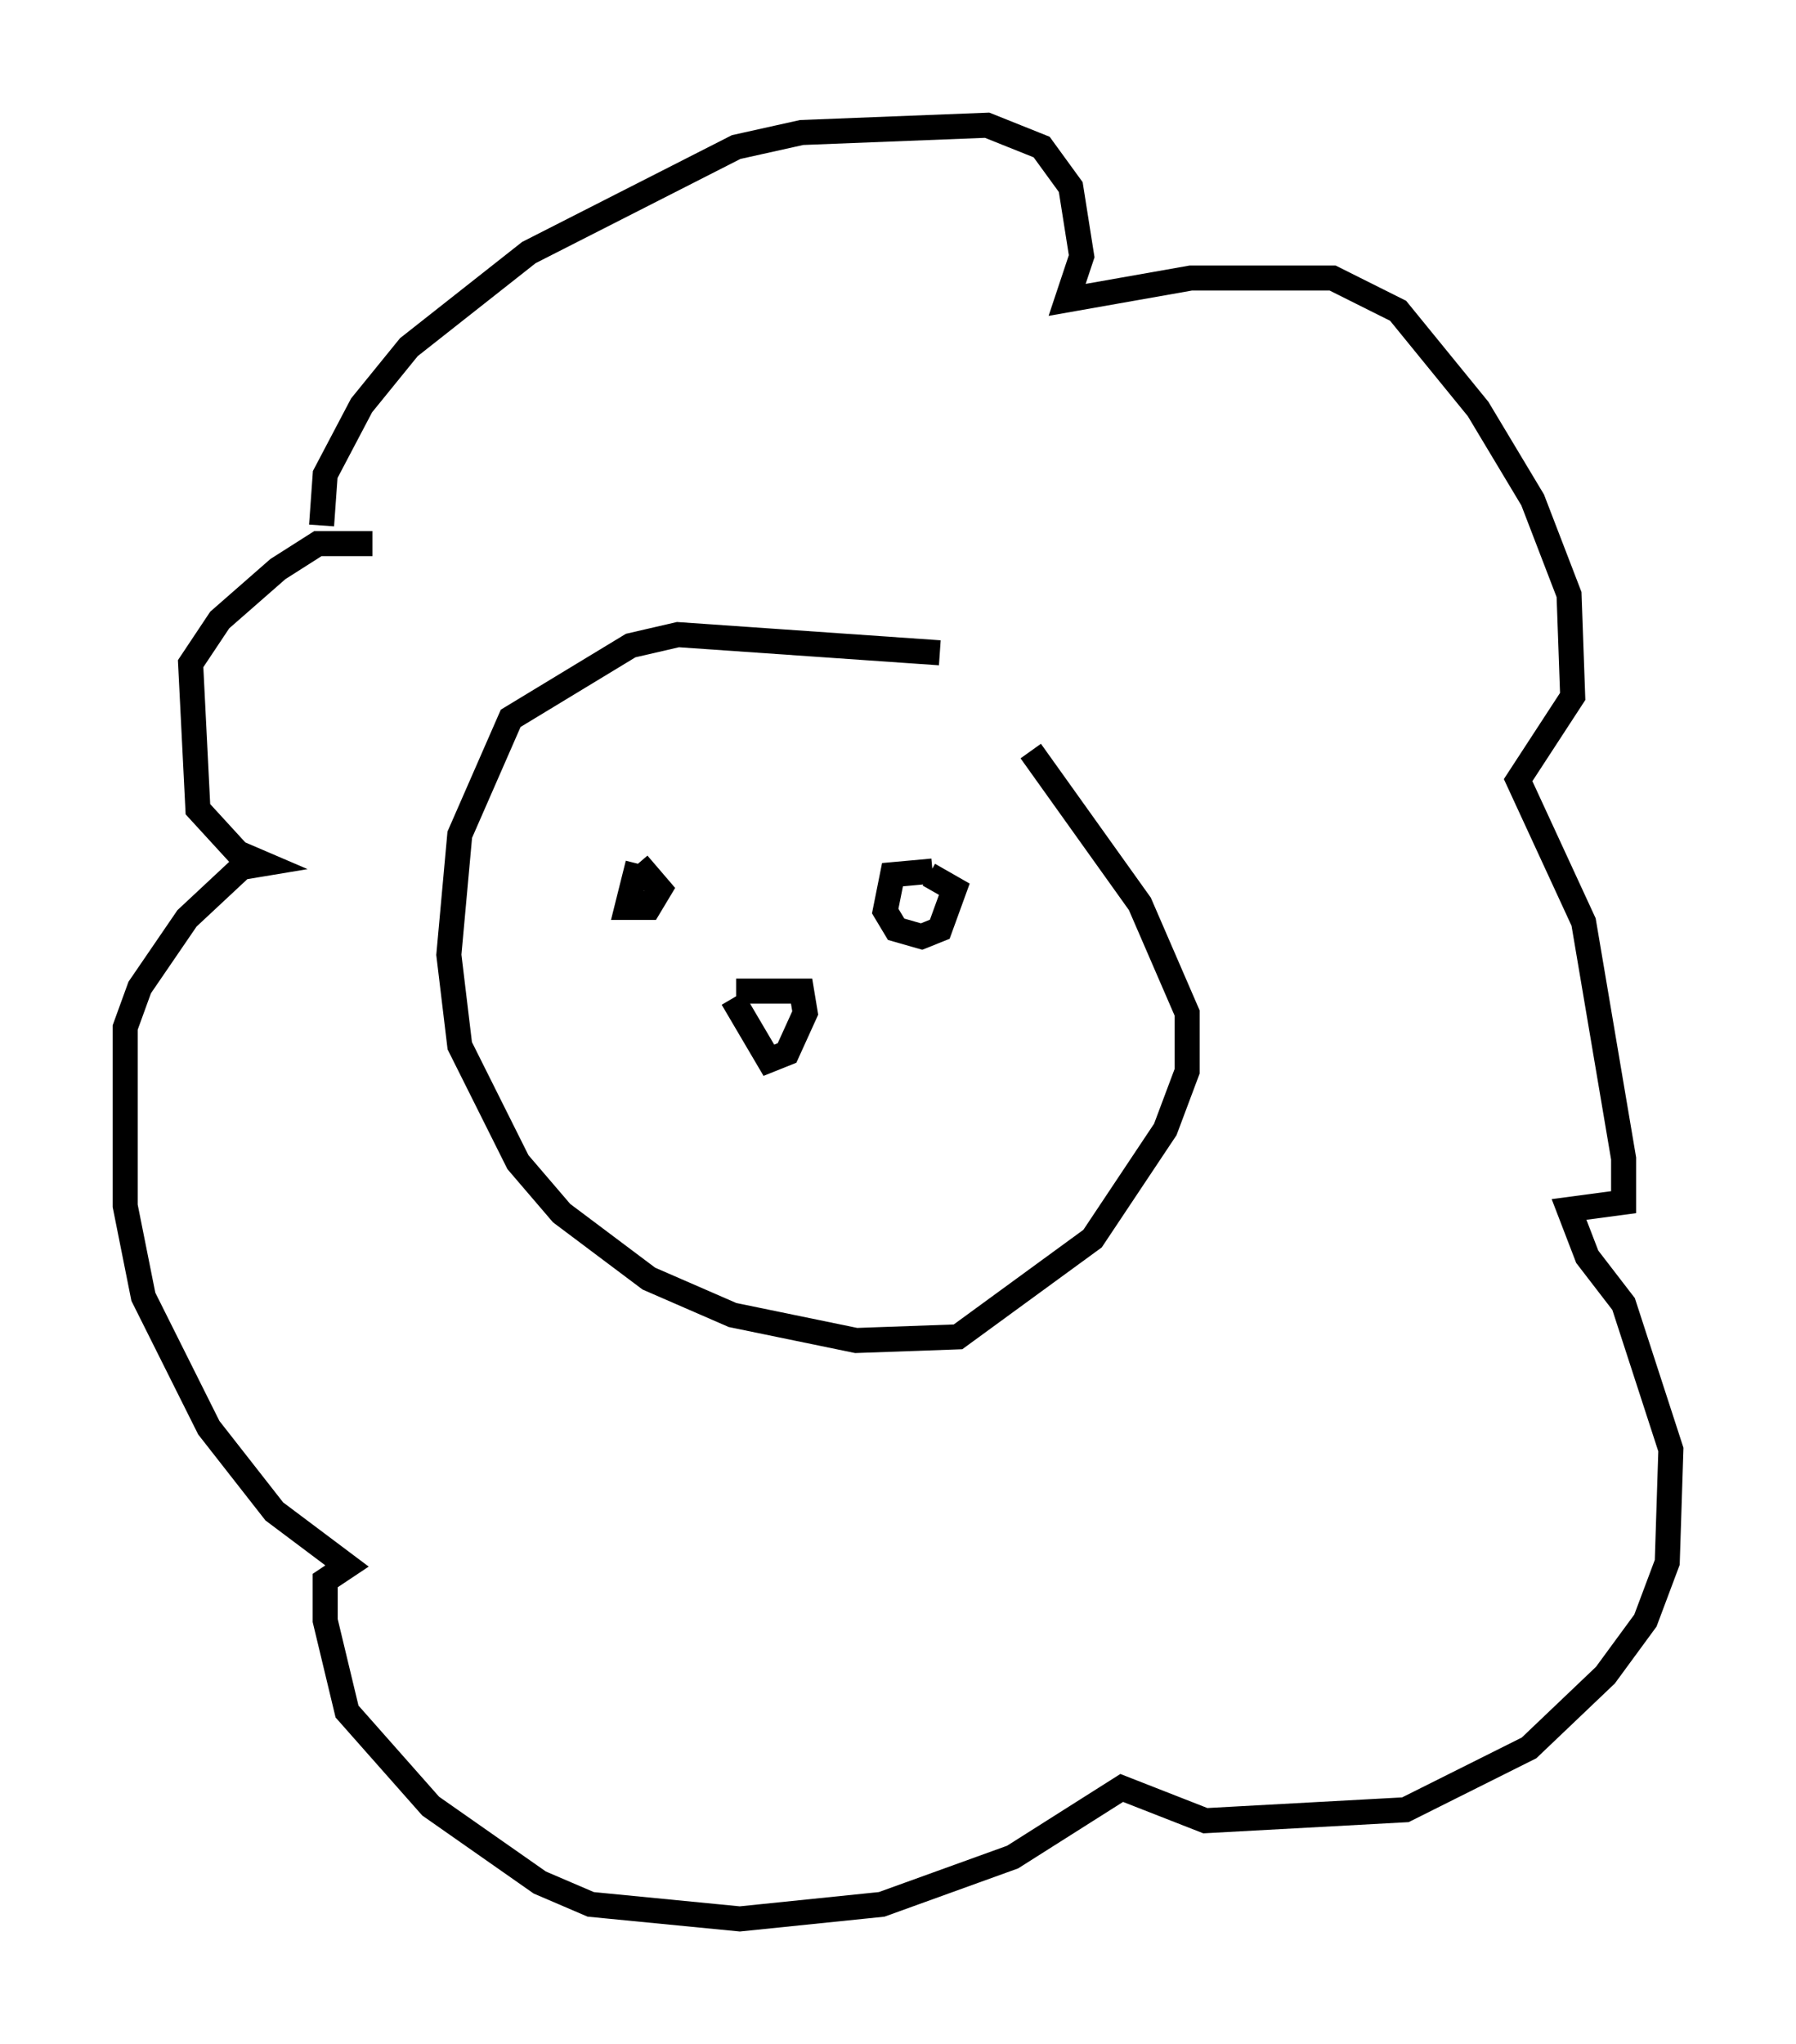 <?xml version="1.0" encoding="utf-8" ?>
<svg baseProfile="full" height="81.609" version="1.1" width="71.732" xmlns="http://www.w3.org/2000/svg" xmlns:ev="http://www.w3.org/2001/xml-events" xmlns:xlink="http://www.w3.org/1999/xlink"><defs /><rect fill="white" height="81.609" width="71.732" x="0" y="0" /><path d="M43.201, 29.112 m-5.665, -3.05 l-10.458, -0.726 -1.888, 0.436 l-4.793, 2.905 -2.034, 4.648 l-0.436, 4.793 0.436, 3.631 l2.324, 4.648 1.743, 2.034 l3.486, 2.615 3.341, 1.453 l4.939, 1.017 4.067, -0.145 l5.374, -3.922 2.905, -4.358 l0.872, -2.324 0.0, -2.324 l-1.888, -4.358 -4.358, -6.101 m-28.324, -9.006 l0.145, -2.034 1.453, -2.76 l1.888, -2.324 4.793, -3.777 l8.279, -4.212 2.615, -0.581 l7.408, -0.291 2.179, 0.872 l1.162, 1.598 0.436, 2.76 l-0.581, 1.743 4.939, -0.872 l5.665, 0.0 2.615, 1.307 l3.196, 3.922 2.179, 3.631 l1.453, 3.777 0.145, 4.067 l-2.179, 3.341 2.615, 5.665 l1.598, 9.441 0.0, 1.743 l-2.179, 0.291 0.726, 1.888 l1.453, 1.888 1.888, 5.81 l-0.145, 4.503 -0.872, 2.324 l-1.598, 2.179 -3.05, 2.905 l-4.939, 2.469 -7.989, 0.436 l-3.341, -1.307 -4.358, 2.76 l-5.229, 1.888 -5.665, 0.581 l-5.955, -0.581 -2.034, -0.872 l-4.358, -3.05 -3.341, -3.777 l-0.872, -3.631 0.0, -1.598 l0.872, -0.581 -2.905, -2.179 l-2.615, -3.341 -2.615, -5.229 l-0.726, -3.631 0.0, -7.117 l0.581, -1.598 1.888, -2.76 l2.179, -2.034 0.872, -0.145 l-1.017, -0.436 -1.598, -1.743 l-0.291, -5.81 1.162, -1.743 l2.324, -2.034 1.598, -1.017 l2.179, 0.0 m10.603, 12.782 l-0.436, 1.743 0.872, 0.0 l0.436, -0.726 -0.872, -1.017 m11.765, 0.291 l-1.598, 0.145 -0.291, 1.453 l0.436, 0.726 1.017, 0.291 l0.726, -0.291 0.581, -1.598 l-1.017, -0.581 m-7.698, 4.648 l2.615, 0.0 0.145, 0.872 l-0.726, 1.598 -0.726, 0.291 l-1.453, -2.469 " fill="none" stroke="black" stroke-width="1" /></svg>